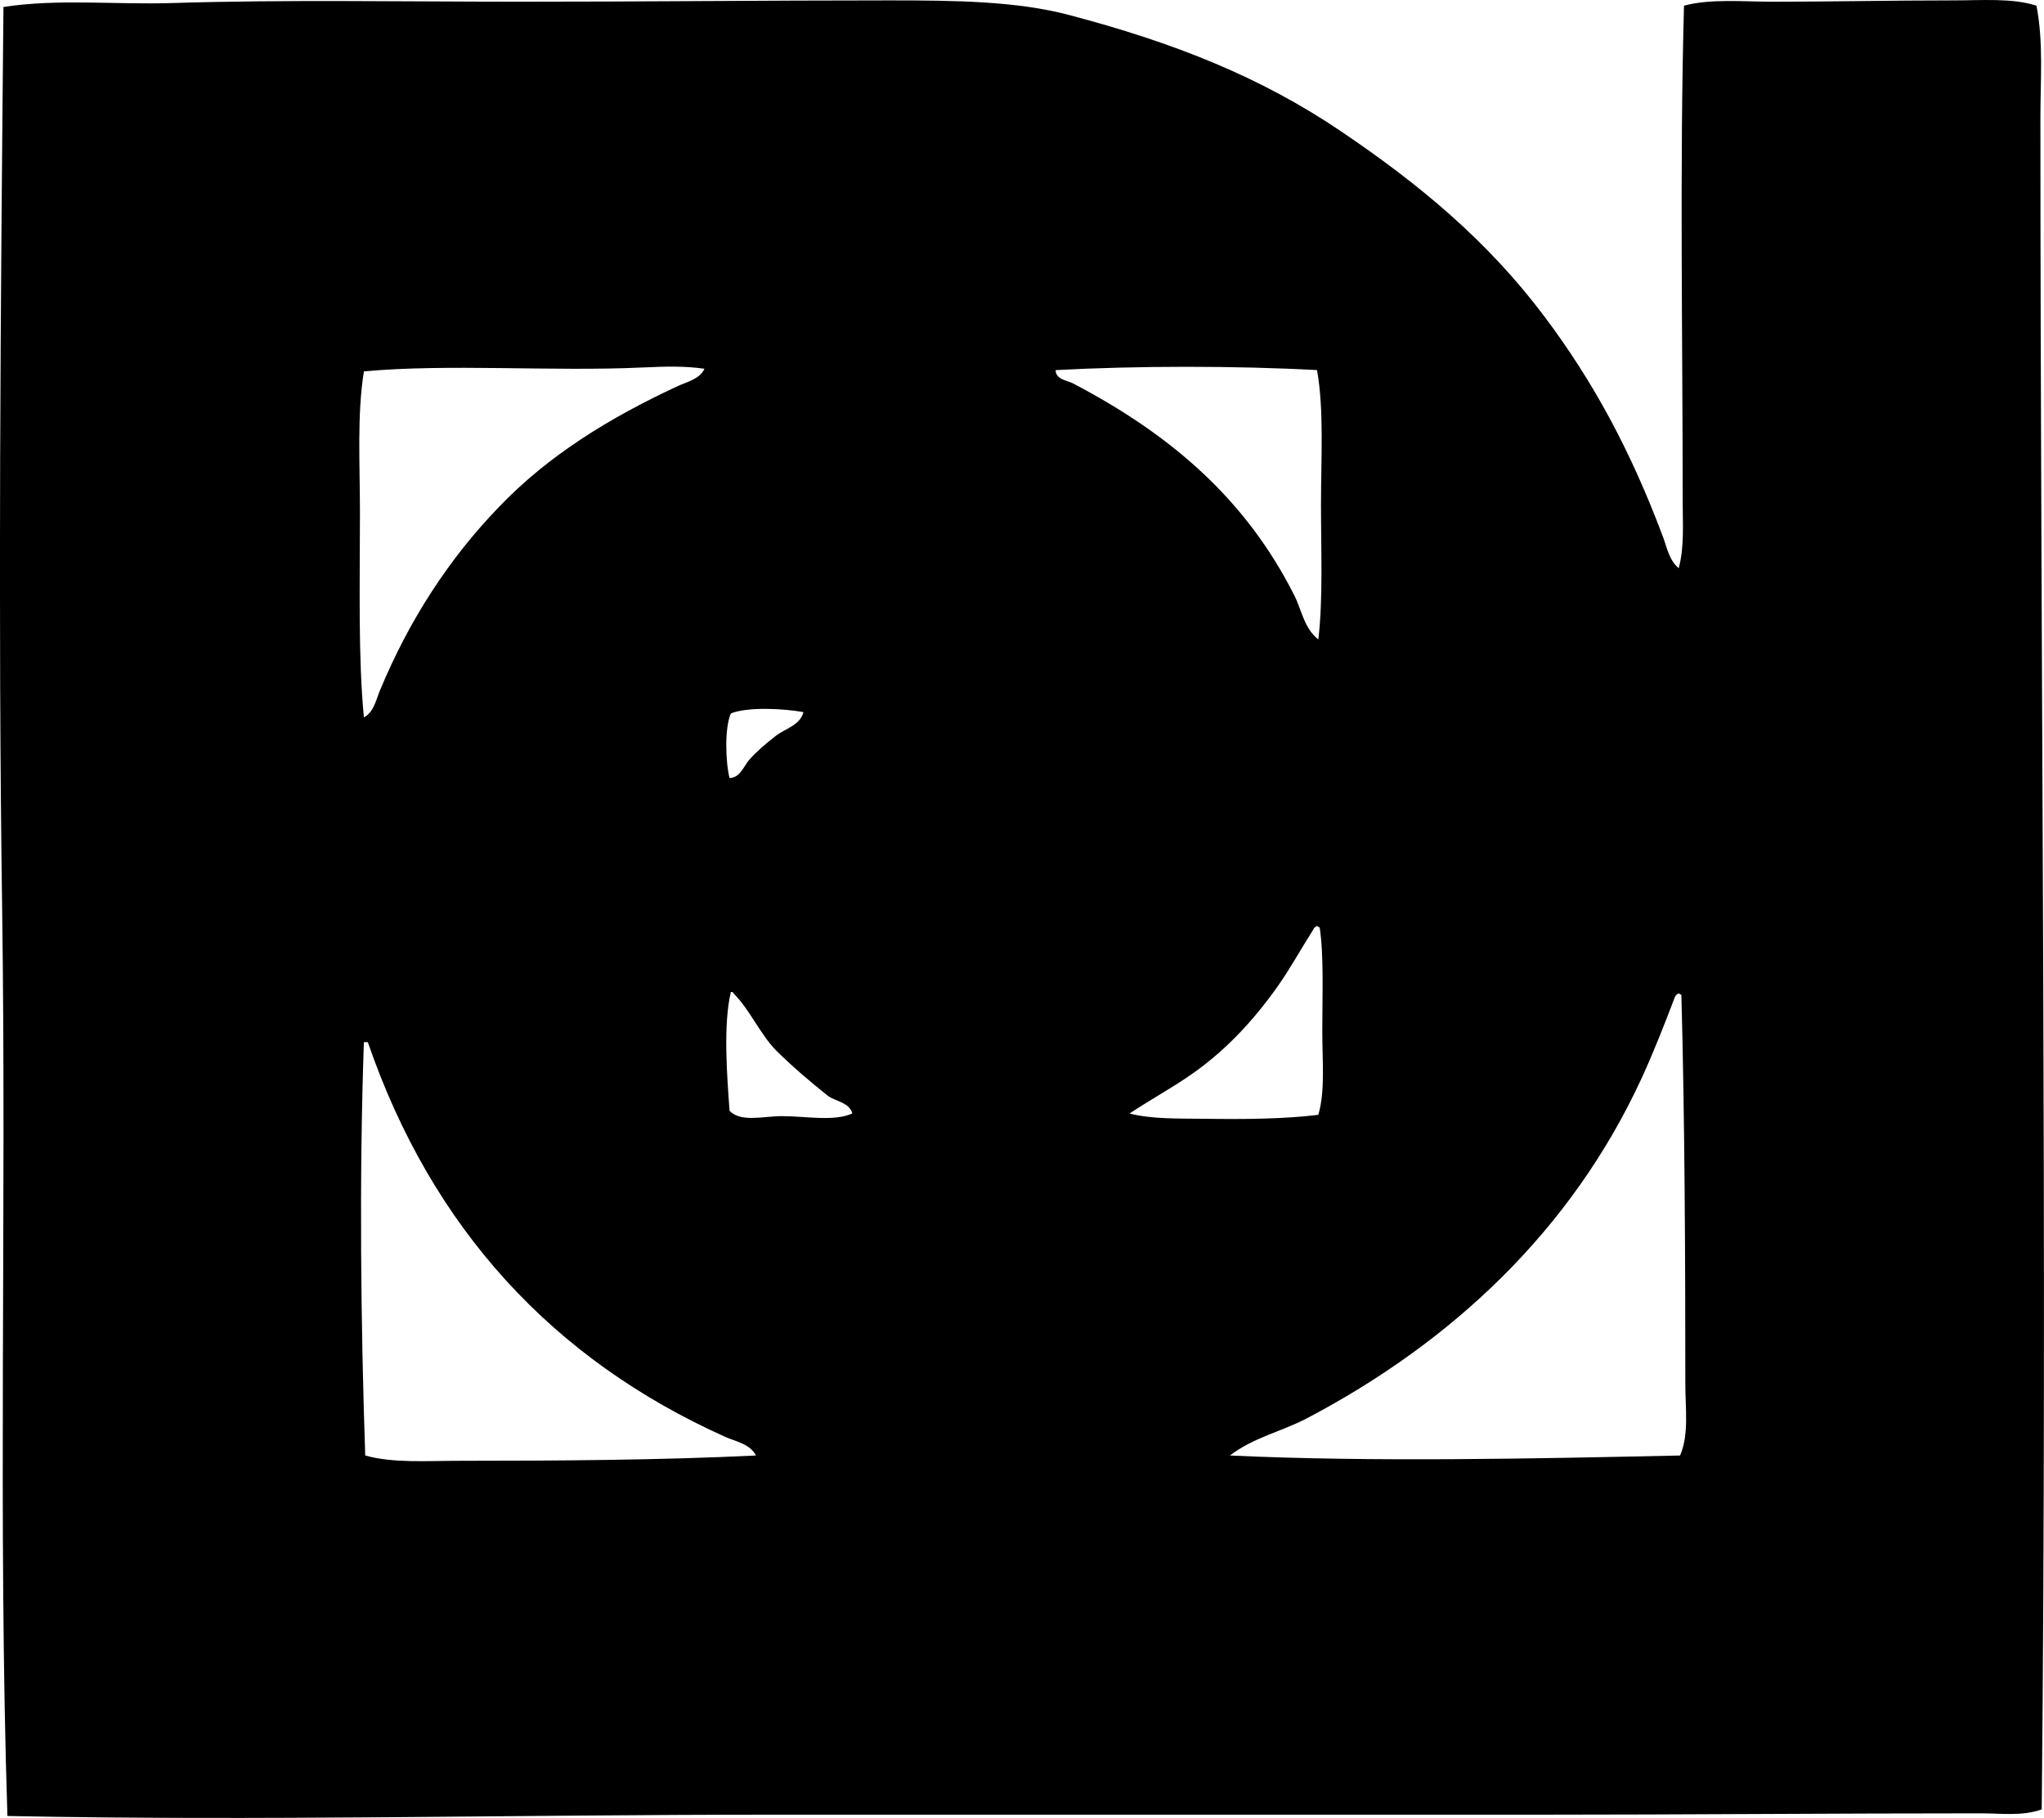 <?xml version="1.0" encoding="iso-8859-1"?>
<!-- Generator: Adobe Illustrator 19.2.0, SVG Export Plug-In . SVG Version: 6.00 Build 0)  -->
<svg version="1.1" xmlns="http://www.w3.org/2000/svg" xmlns:xlink="http://www.w3.org/1999/xlink" x="0px" y="0px"
	 viewBox="0 0 77.99 69.347" style="enable-background:new 0 0 77.99 69.347;" xml:space="preserve">
<g id="Ippodo_x5F_Gallery">
	<path style="fill-rule:evenodd;clip-rule:evenodd;" d="M64.053,21.674c0.217-0.805,0.151-1.688,0.151-2.569
		c0-6.248-0.118-12.768,0.05-18.889c1.023-0.271,2.216-0.151,3.375-0.151c2.219,0.001,4.499-0.05,6.9-0.05
		c1.131,0,2.247-0.095,3.173,0.201c0.271,1.389,0.151,2.818,0.151,4.231c0,21.638,0.268,43.061,0.05,64.573
		c-0.743,0.268-1.545,0.151-2.317,0.151c-5.745,0-11.354,0.051-16.874,0.051c-9.773,0-19.567,0-29.366,0
		c-9.681,0-19.514,0.243-29.063,0.05c-0.361-11.221-0.033-22.92-0.201-34.603c-0.161-11.172-0.059-23.069,0.05-34.403
		c2.086-0.321,4.25-0.082,6.447-0.15c4.273-0.134,8.727-0.052,13.247-0.051c4.782,0.001,9.328-0.05,14.104-0.05
		c2.522,0,4.848,0.027,6.851,0.554c4.044,1.063,7.331,2.376,10.376,4.433c3.038,2.051,5.612,4.201,7.757,7.052
		c1.887,2.506,3.31,5.154,4.534,8.412C63.597,20.858,63.681,21.372,64.053,21.674z M24.563,14.016
		c-3.523,0.165-7.426-0.149-10.678,0.151c-0.266,1.649-0.151,3.535-0.151,5.39c0,2.716-0.072,5.503,0.151,7.808
		c0.373-0.19,0.467-0.677,0.604-1.008c1.131-2.733,2.664-5.064,4.533-7.001c1.885-1.98,4.26-3.435,6.85-4.634
		c0.333-0.154,0.826-0.258,1.007-0.655C26.127,13.956,25.369,13.979,24.563,14.016z M40.278,14.118
		c0.001,0.359,0.445,0.394,0.655,0.503c3.722,1.947,6.597,4.401,8.462,8.11c0.271,0.539,0.366,1.242,0.907,1.662
		c0.183-1.569,0.101-3.379,0.101-5.138c0-1.79,0.12-3.607-0.151-5.138C47.159,13.949,43.372,13.951,40.278,14.118z M27.887,27.214
		c-0.245,0.547-0.206,1.849-0.05,2.468c0.425-0.032,0.528-0.447,0.755-0.705c0.281-0.319,0.666-0.64,1.007-0.906
		c0.349-0.272,0.927-0.401,1.058-0.906C29.919,27.029,28.547,26.952,27.887,27.214z M50.453,39.353c0-1.375,0.063-2.937-0.101-3.979
		c-0.05,0-0.06-0.041-0.101-0.05c-0.073,0.027-0.123,0.078-0.151,0.15c-0.469,0.733-0.875,1.483-1.36,2.166
		c-0.987,1.388-2.085,2.545-3.476,3.476c-0.679,0.454-1.402,0.856-2.166,1.359c0.875,0.224,1.917,0.188,2.921,0.202
		c1.458,0.02,2.985,0.009,4.282-0.151C50.567,41.628,50.453,40.479,50.453,39.353z M31.615,41.821
		c-0.703-0.557-1.382-1.137-2.015-1.763c-0.617-0.643-0.984-1.535-1.612-2.166c-0.011-0.039-0.042-0.06-0.101-0.051
		c-0.298,1.234-0.148,3.205-0.05,4.533c0.436,0.451,1.296,0.199,2.015,0.202c0.929,0.004,1.969,0.212,2.669-0.102
		C32.412,42.065,31.933,42.024,31.615,41.821z M64.305,52.802c0-4.901-0.023-10.173-0.151-14.859c-0.05,0.001-0.06-0.04-0.101-0.05
		c-0.073,0.028-0.123,0.078-0.151,0.151c-0.402,1.057-0.818,2.114-1.259,3.072c-2.673,5.809-7.253,10.088-12.794,12.995
		c-0.928,0.487-2.025,0.723-2.921,1.41c5.44,0.255,11.647,0.119,17.176,0C64.45,54.721,64.305,53.743,64.305,52.802z M13.935,55.521
		c1.071,0.298,2.335,0.202,3.576,0.202c3.748-0.001,7.719-0.025,11.333-0.202c-0.224-0.443-0.783-0.537-1.159-0.705
		c-6.599-2.955-11.211-7.973-13.65-15.061c-0.05,0-0.101,0-0.151,0C13.703,44.968,13.767,50.506,13.935,55.521z"/>
</g>
<g id="Layer_1">
</g>
</svg>
